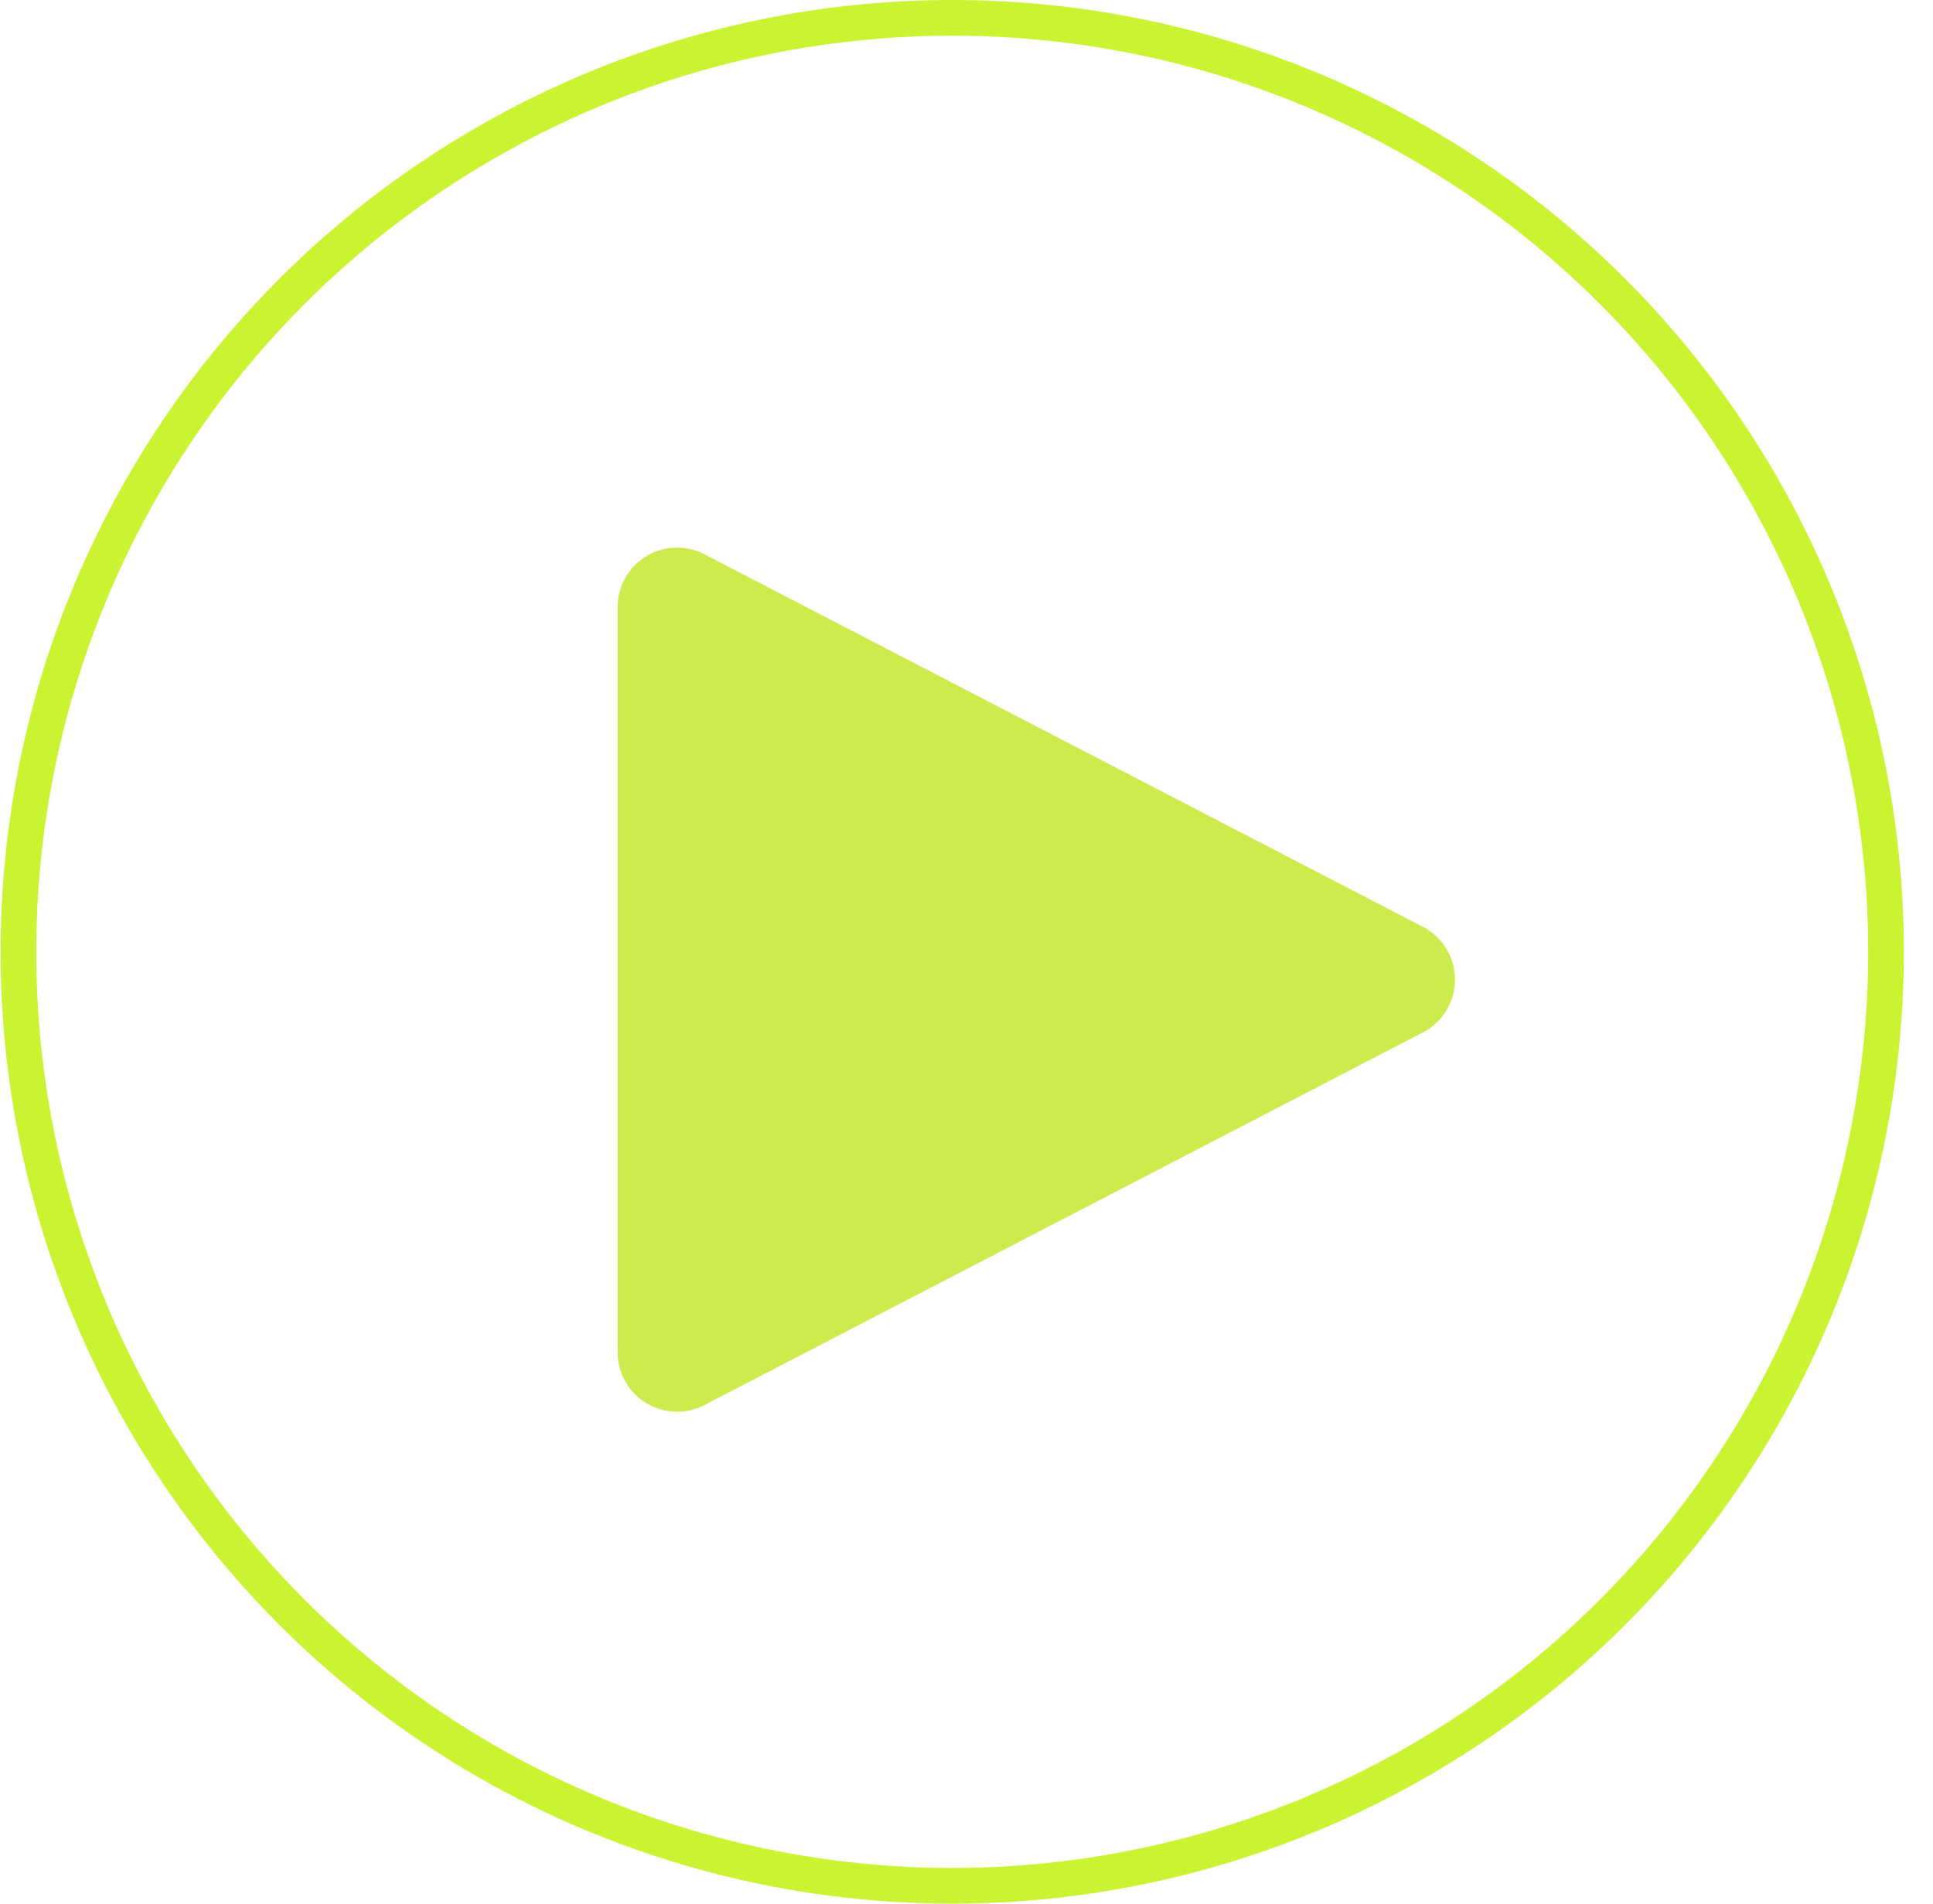 <svg width="65" height="64" xmlns="http://www.w3.org/2000/svg">
    <g transform="translate(.02)" fill="none" fill-rule="evenodd">
        <circle stroke="#CAF332" stroke-width="1.2" cx="32" cy="32" r="31.4"/>
        <path d="M47.826 34.71 23.67 47.237a2 2 0 0 1-2.921-1.776V20.41a2 2 0 0 1 2.92-1.775L47.827 31.16a2 2 0 0 1 0 3.55z" fill="#CBEC4C"/>
    </g>
</svg>
